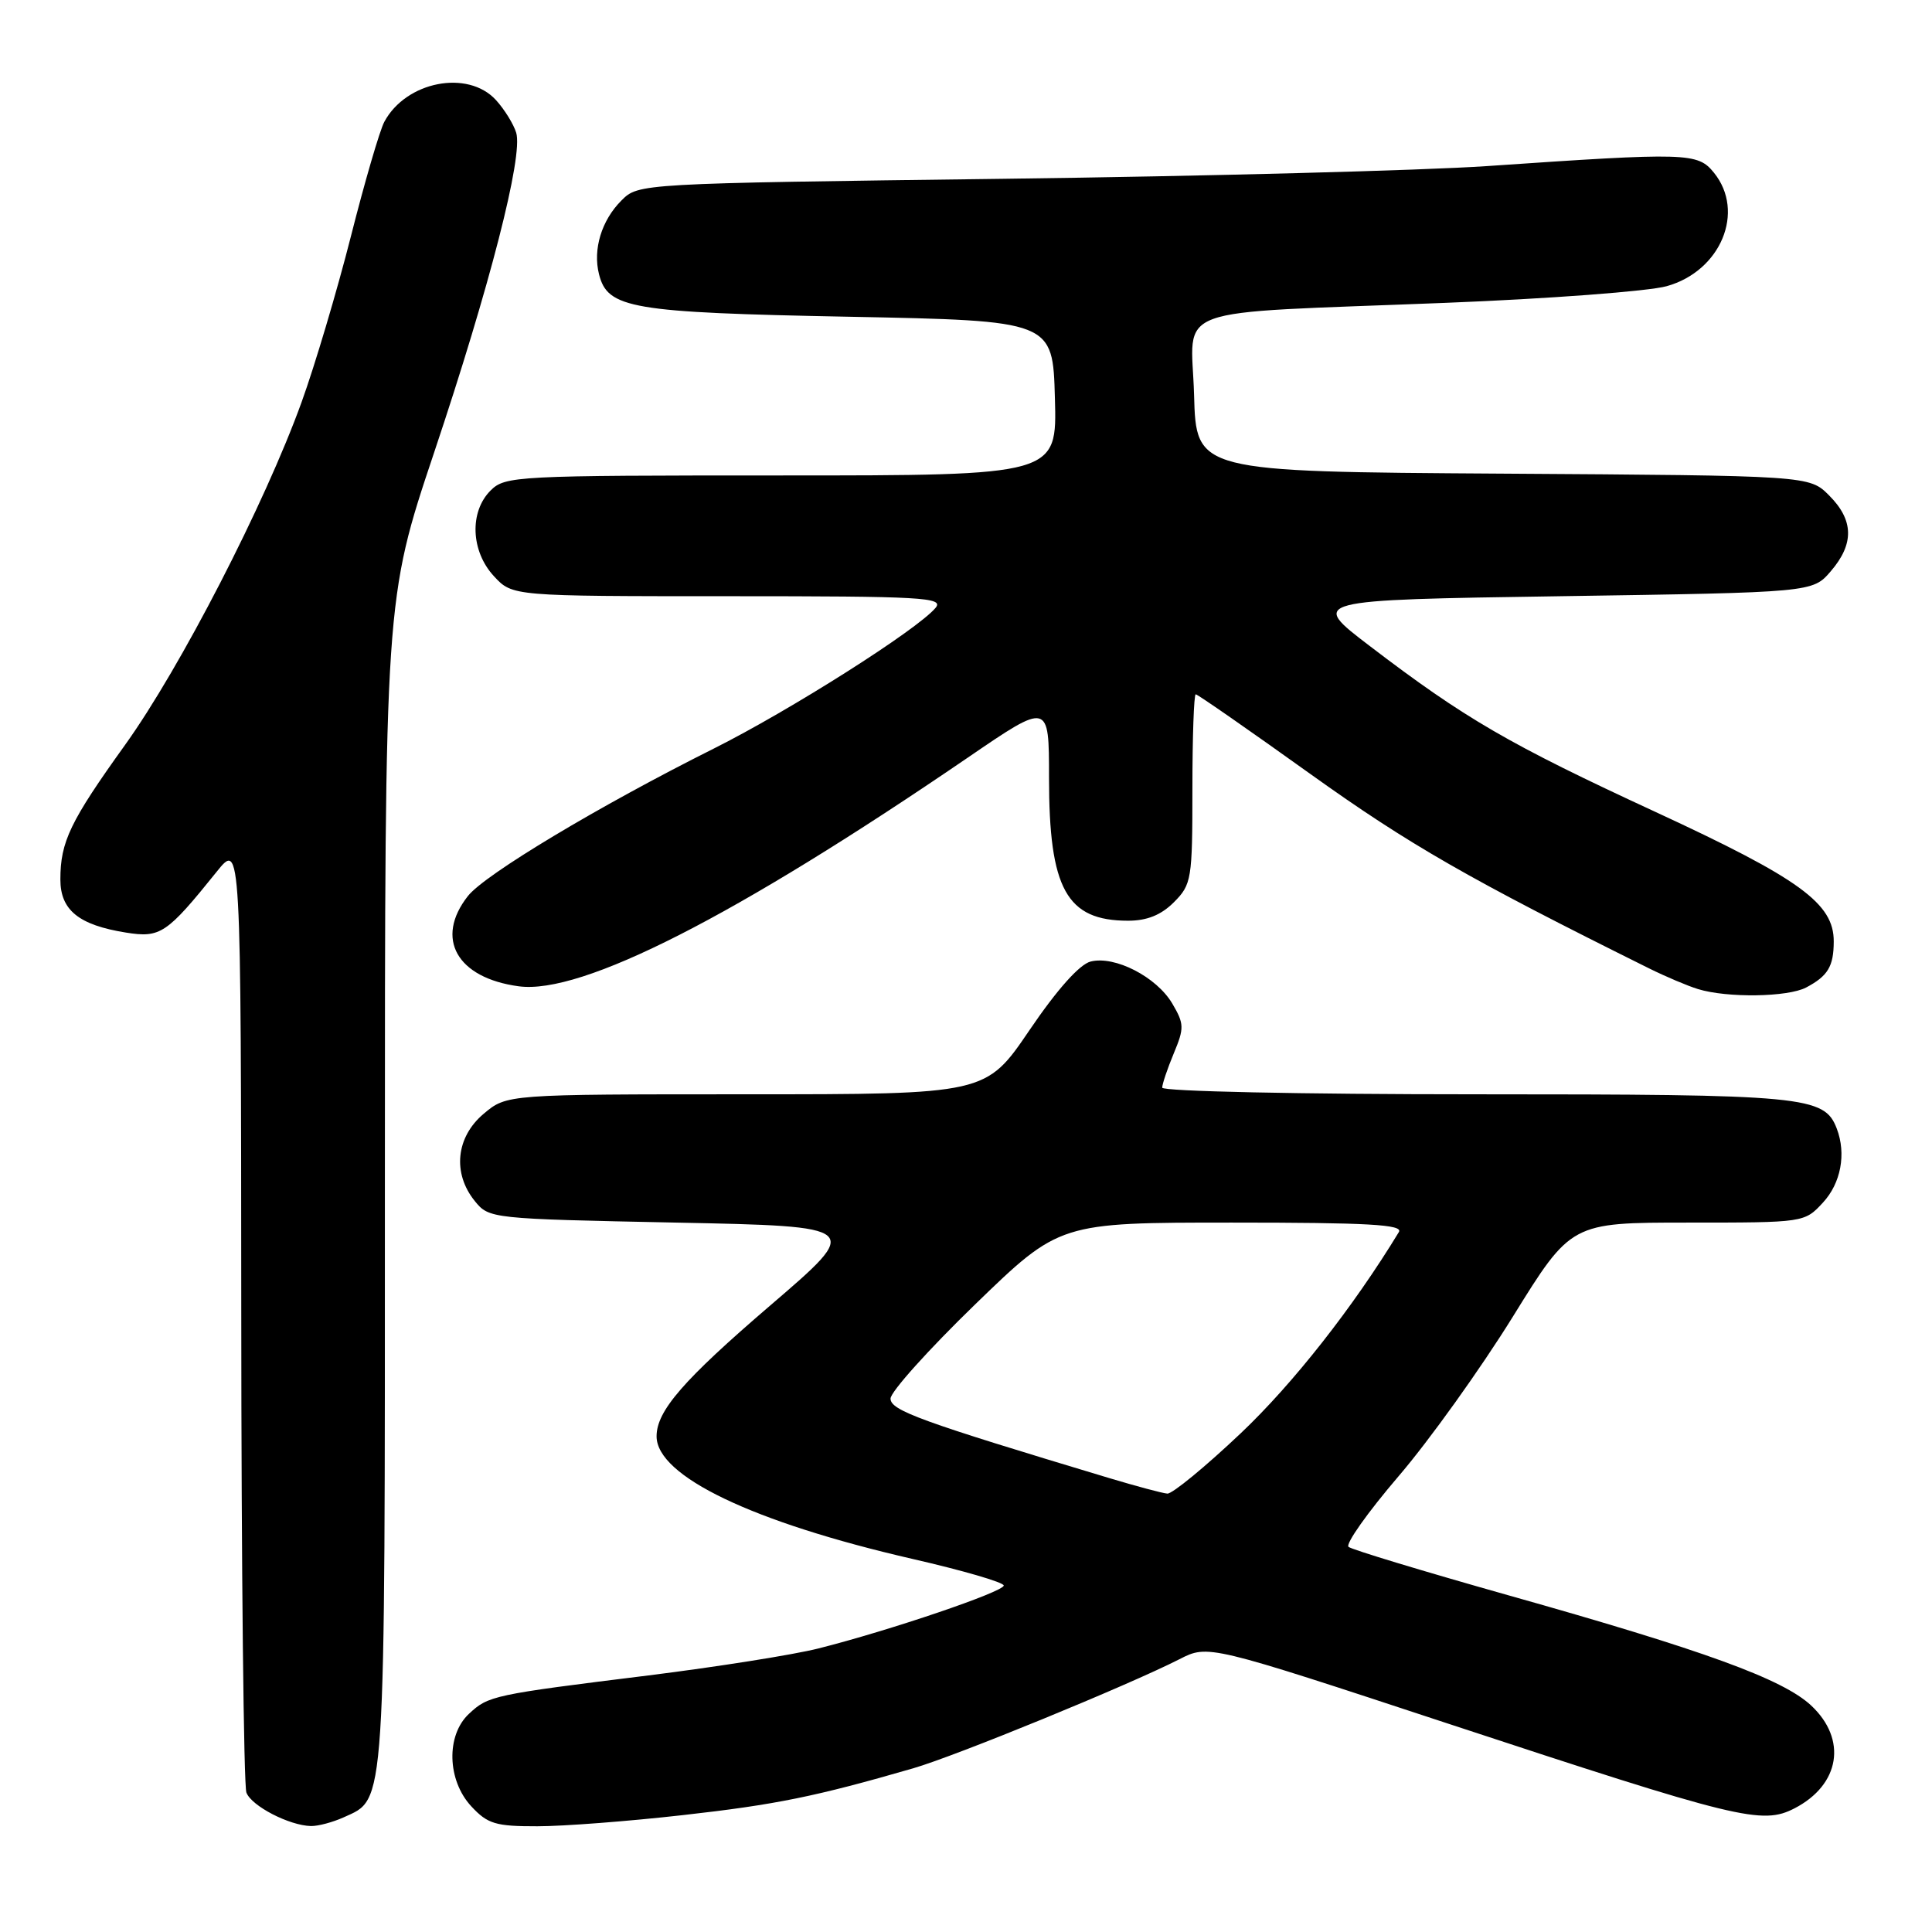 <?xml version="1.0" encoding="UTF-8" standalone="no"?>
<!DOCTYPE svg PUBLIC "-//W3C//DTD SVG 1.1//EN" "http://www.w3.org/Graphics/SVG/1.1/DTD/svg11.dtd" >
<svg xmlns="http://www.w3.org/2000/svg" xmlns:xlink="http://www.w3.org/1999/xlink" version="1.1" viewBox="0 0 256 256">
 <g >
 <path fill="currentColor"
d=" M 45.53 240.81 C 51.16 238.24 51.00 240.73 51.00 156.77 C 51.00 79.44 51.00 79.44 57.52 59.97 C 64.91 37.91 69.33 20.68 68.40 17.59 C 68.05 16.44 66.84 14.49 65.71 13.25 C 61.98 9.18 53.79 10.78 50.92 16.15 C 50.32 17.27 48.32 24.11 46.49 31.34 C 44.65 38.58 41.71 48.46 39.96 53.29 C 35.08 66.79 23.90 88.49 16.59 98.68 C 9.29 108.85 8.00 111.53 8.00 116.54 C 8.00 120.60 10.44 122.57 16.68 123.57 C 21.26 124.30 22.08 123.75 28.72 115.50 C 31.93 111.50 31.93 111.50 31.97 173.67 C 31.98 207.86 32.29 236.60 32.65 237.53 C 33.33 239.31 38.32 241.89 41.20 241.96 C 42.14 241.98 44.09 241.46 45.53 240.81 Z  M 90.50 240.51 C 102.79 239.13 108.05 238.06 121.00 234.31 C 126.64 232.68 149.50 223.31 156.29 219.85 C 160.09 217.91 160.09 217.91 191.79 228.36 C 230.36 241.07 233.48 241.84 237.79 239.61 C 243.82 236.49 244.79 230.48 239.99 225.99 C 236.23 222.48 225.85 218.70 199.85 211.38 C 188.66 208.22 179.14 205.34 178.69 204.97 C 178.25 204.59 181.22 200.40 185.29 195.64 C 189.37 190.89 196.18 181.37 200.44 174.50 C 208.18 162.00 208.18 162.00 223.64 162.00 C 239.07 162.00 239.10 162.00 241.55 159.35 C 243.93 156.78 244.66 152.89 243.38 149.54 C 241.73 145.24 239.24 145.00 195.55 145.00 C 172.37 145.00 154.00 144.61 154.00 144.12 C 154.00 143.64 154.69 141.60 155.53 139.58 C 156.93 136.22 156.92 135.67 155.33 132.97 C 153.24 129.44 147.72 126.60 144.51 127.41 C 143.05 127.78 140.07 131.11 136.42 136.49 C 130.64 145.00 130.64 145.00 98.90 145.00 C 67.15 145.00 67.15 145.00 64.08 147.59 C 60.42 150.67 59.93 155.46 62.91 159.14 C 64.80 161.48 65.05 161.50 89.55 162.00 C 114.28 162.50 114.28 162.50 102.04 173.00 C 90.55 182.86 87.00 186.95 87.00 190.32 C 87.00 195.60 99.74 201.70 120.93 206.57 C 127.57 208.09 133.00 209.67 133.00 210.09 C 133.00 210.92 117.88 216.05 108.44 218.43 C 105.11 219.27 94.98 220.87 85.94 222.00 C 65.28 224.56 64.72 224.68 62.14 227.09 C 59.09 229.93 59.24 235.89 62.45 239.35 C 64.61 241.68 65.67 242.00 71.20 241.99 C 74.67 241.99 83.35 241.32 90.50 240.51 Z  M 239.32 130.85 C 242.20 129.33 242.97 128.06 242.98 124.77 C 243.01 119.71 238.52 116.45 219.35 107.58 C 199.94 98.61 194.09 95.21 181.50 85.60 C 173.50 79.50 173.50 79.50 206.84 79.00 C 240.18 78.50 240.18 78.50 242.59 75.69 C 245.71 72.06 245.64 68.92 242.37 65.65 C 239.75 63.02 239.75 63.02 199.12 62.76 C 158.50 62.50 158.50 62.50 158.22 52.32 C 157.88 40.27 154.22 41.61 191.50 40.13 C 205.25 39.59 218.46 38.59 220.85 37.92 C 228.02 35.92 231.29 28.05 227.11 22.89 C 224.95 20.22 223.68 20.18 197.00 22.01 C 188.47 22.59 159.70 23.35 133.05 23.69 C 84.60 24.31 84.60 24.31 82.34 26.57 C 79.71 29.20 78.54 33.03 79.37 36.33 C 80.51 40.88 83.59 41.41 112.50 41.97 C 139.50 42.50 139.50 42.50 139.78 52.75 C 140.07 63.00 140.07 63.00 103.53 63.00 C 68.33 63.00 66.93 63.07 65.00 65.00 C 62.18 67.82 62.38 73.04 65.45 76.35 C 67.90 79.00 67.90 79.00 96.57 79.00 C 122.28 79.00 125.11 79.16 123.97 80.54 C 121.59 83.41 104.64 94.16 94.54 99.21 C 79.39 106.79 64.24 115.87 62.00 118.73 C 57.58 124.35 60.53 129.59 68.74 130.69 C 77.08 131.81 97.37 121.48 128.25 100.38 C 139.00 93.03 139.00 93.03 139.00 103.05 C 139.00 117.80 141.32 122.00 149.48 122.00 C 151.98 122.00 153.85 121.25 155.55 119.55 C 157.89 117.20 158.00 116.53 158.00 104.55 C 158.00 97.65 158.20 92.00 158.44 92.00 C 158.69 92.00 165.55 96.77 173.69 102.60 C 186.71 111.91 194.59 116.44 218.50 128.31 C 220.70 129.40 223.62 130.64 225.00 131.06 C 228.87 132.25 236.89 132.13 239.32 130.85 Z  M 147.00 195.86 C 121.89 188.31 118.00 186.89 118.00 185.32 C 118.00 184.43 123.04 178.82 129.20 172.85 C 140.40 162.00 140.40 162.00 163.26 162.00 C 181.28 162.00 185.96 162.26 185.36 163.25 C 179.30 173.22 171.32 183.37 164.39 189.93 C 159.70 194.37 155.33 197.96 154.68 197.91 C 154.03 197.86 150.57 196.93 147.00 195.86 Z "/>
</g>
</svg>